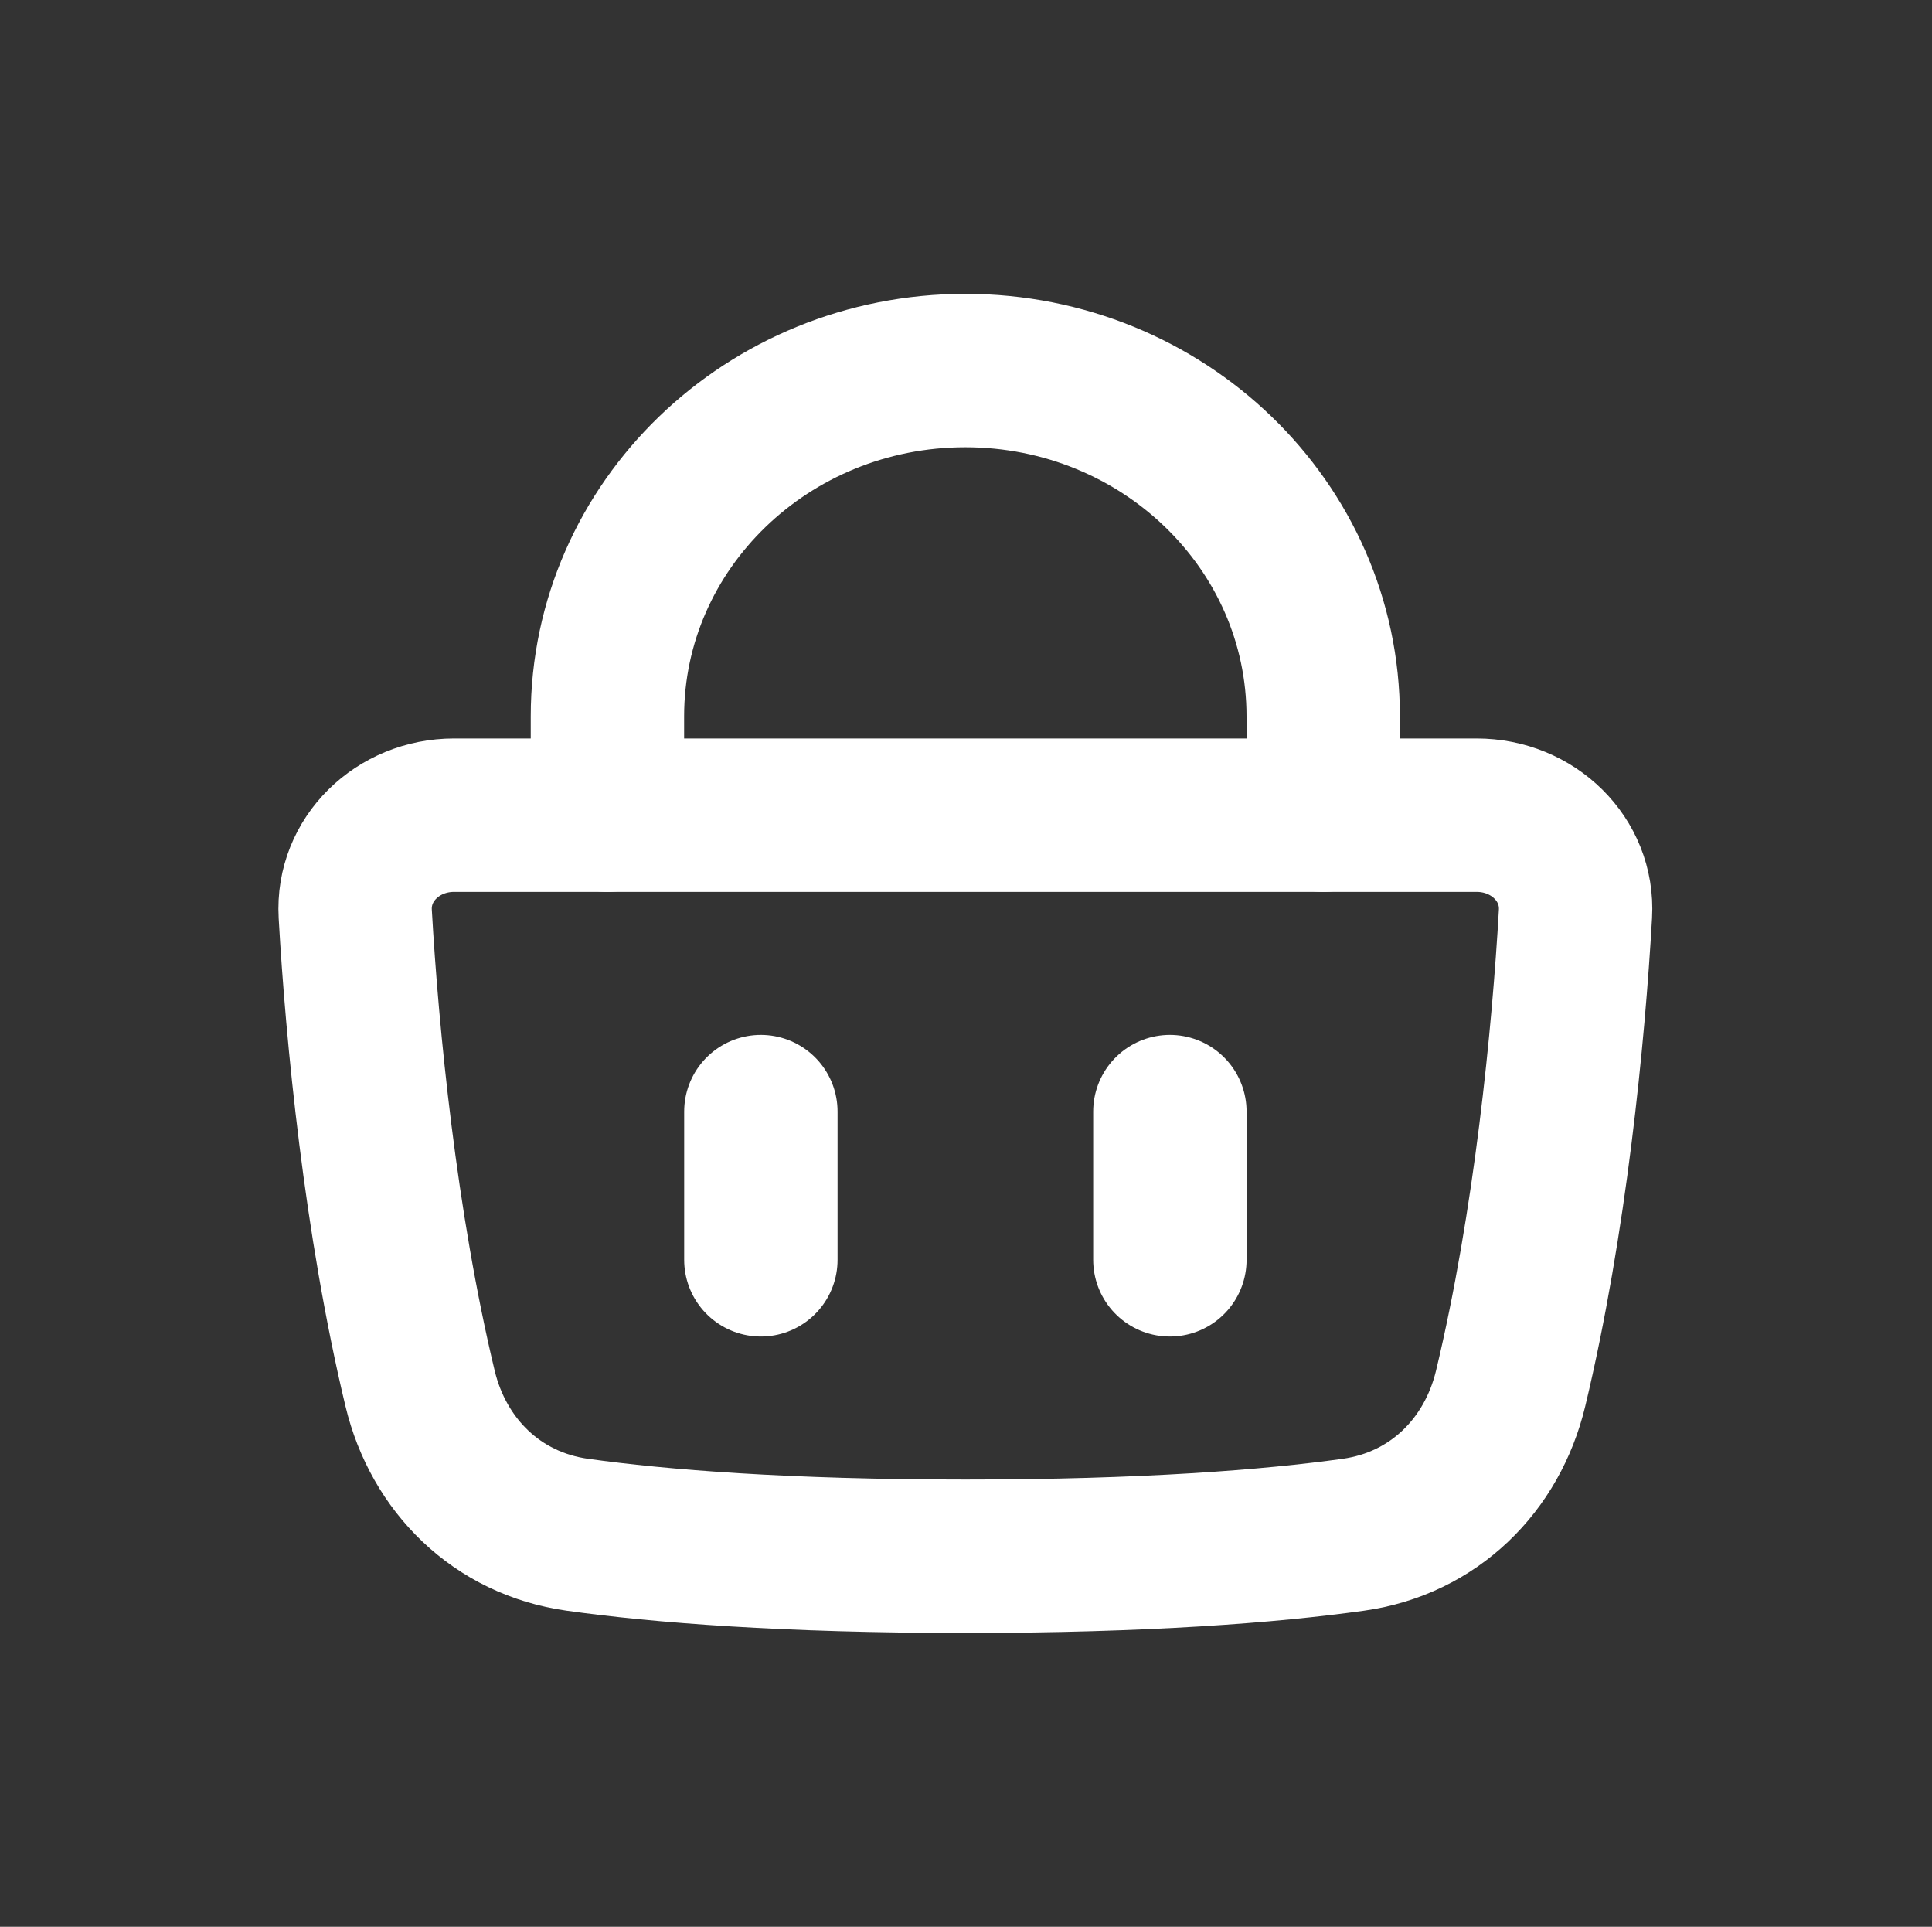 <svg width="344" height="343" viewBox="0 0 344 343" fill="none" xmlns="http://www.w3.org/2000/svg">
<rect x="0" y="0" width="344" height="343" fill="#333333" stroke="none"/>
<path d="M74.802 247.19C67.735 217.771 64.474 184.202 63.253 162.689C62.703 152.989 70.796 145.114 80.852 145.114H262.919C272.973 145.114 281.068 152.989 280.516 162.689C279.295 184.202 276.035 217.771 268.968 247.19C265.692 260.821 255.305 271.203 240.968 273.212C226.196 275.281 203.766 277.038 171.886 277.038C140.004 277.038 117.573 275.281 102.801 273.212C88.465 271.203 78.077 260.821 74.802 247.19Z" stroke="white" stroke-width="27.31" stroke-linecap="round" stroke-linejoin="round"/>
<path d="M108.156 145.116V127.526C108.156 93.525 136.687 65.962 171.88 65.962C207.073 65.962 235.604 93.525 235.604 127.526V145.116" stroke="white" stroke-width="27.31" stroke-linecap="round" stroke-linejoin="round"/>
<path d="M135.475 197.883V224.269M208.301 197.883V224.269" stroke="white" stroke-width="27.31" stroke-linecap="round" stroke-linejoin="round"/>
</svg>
